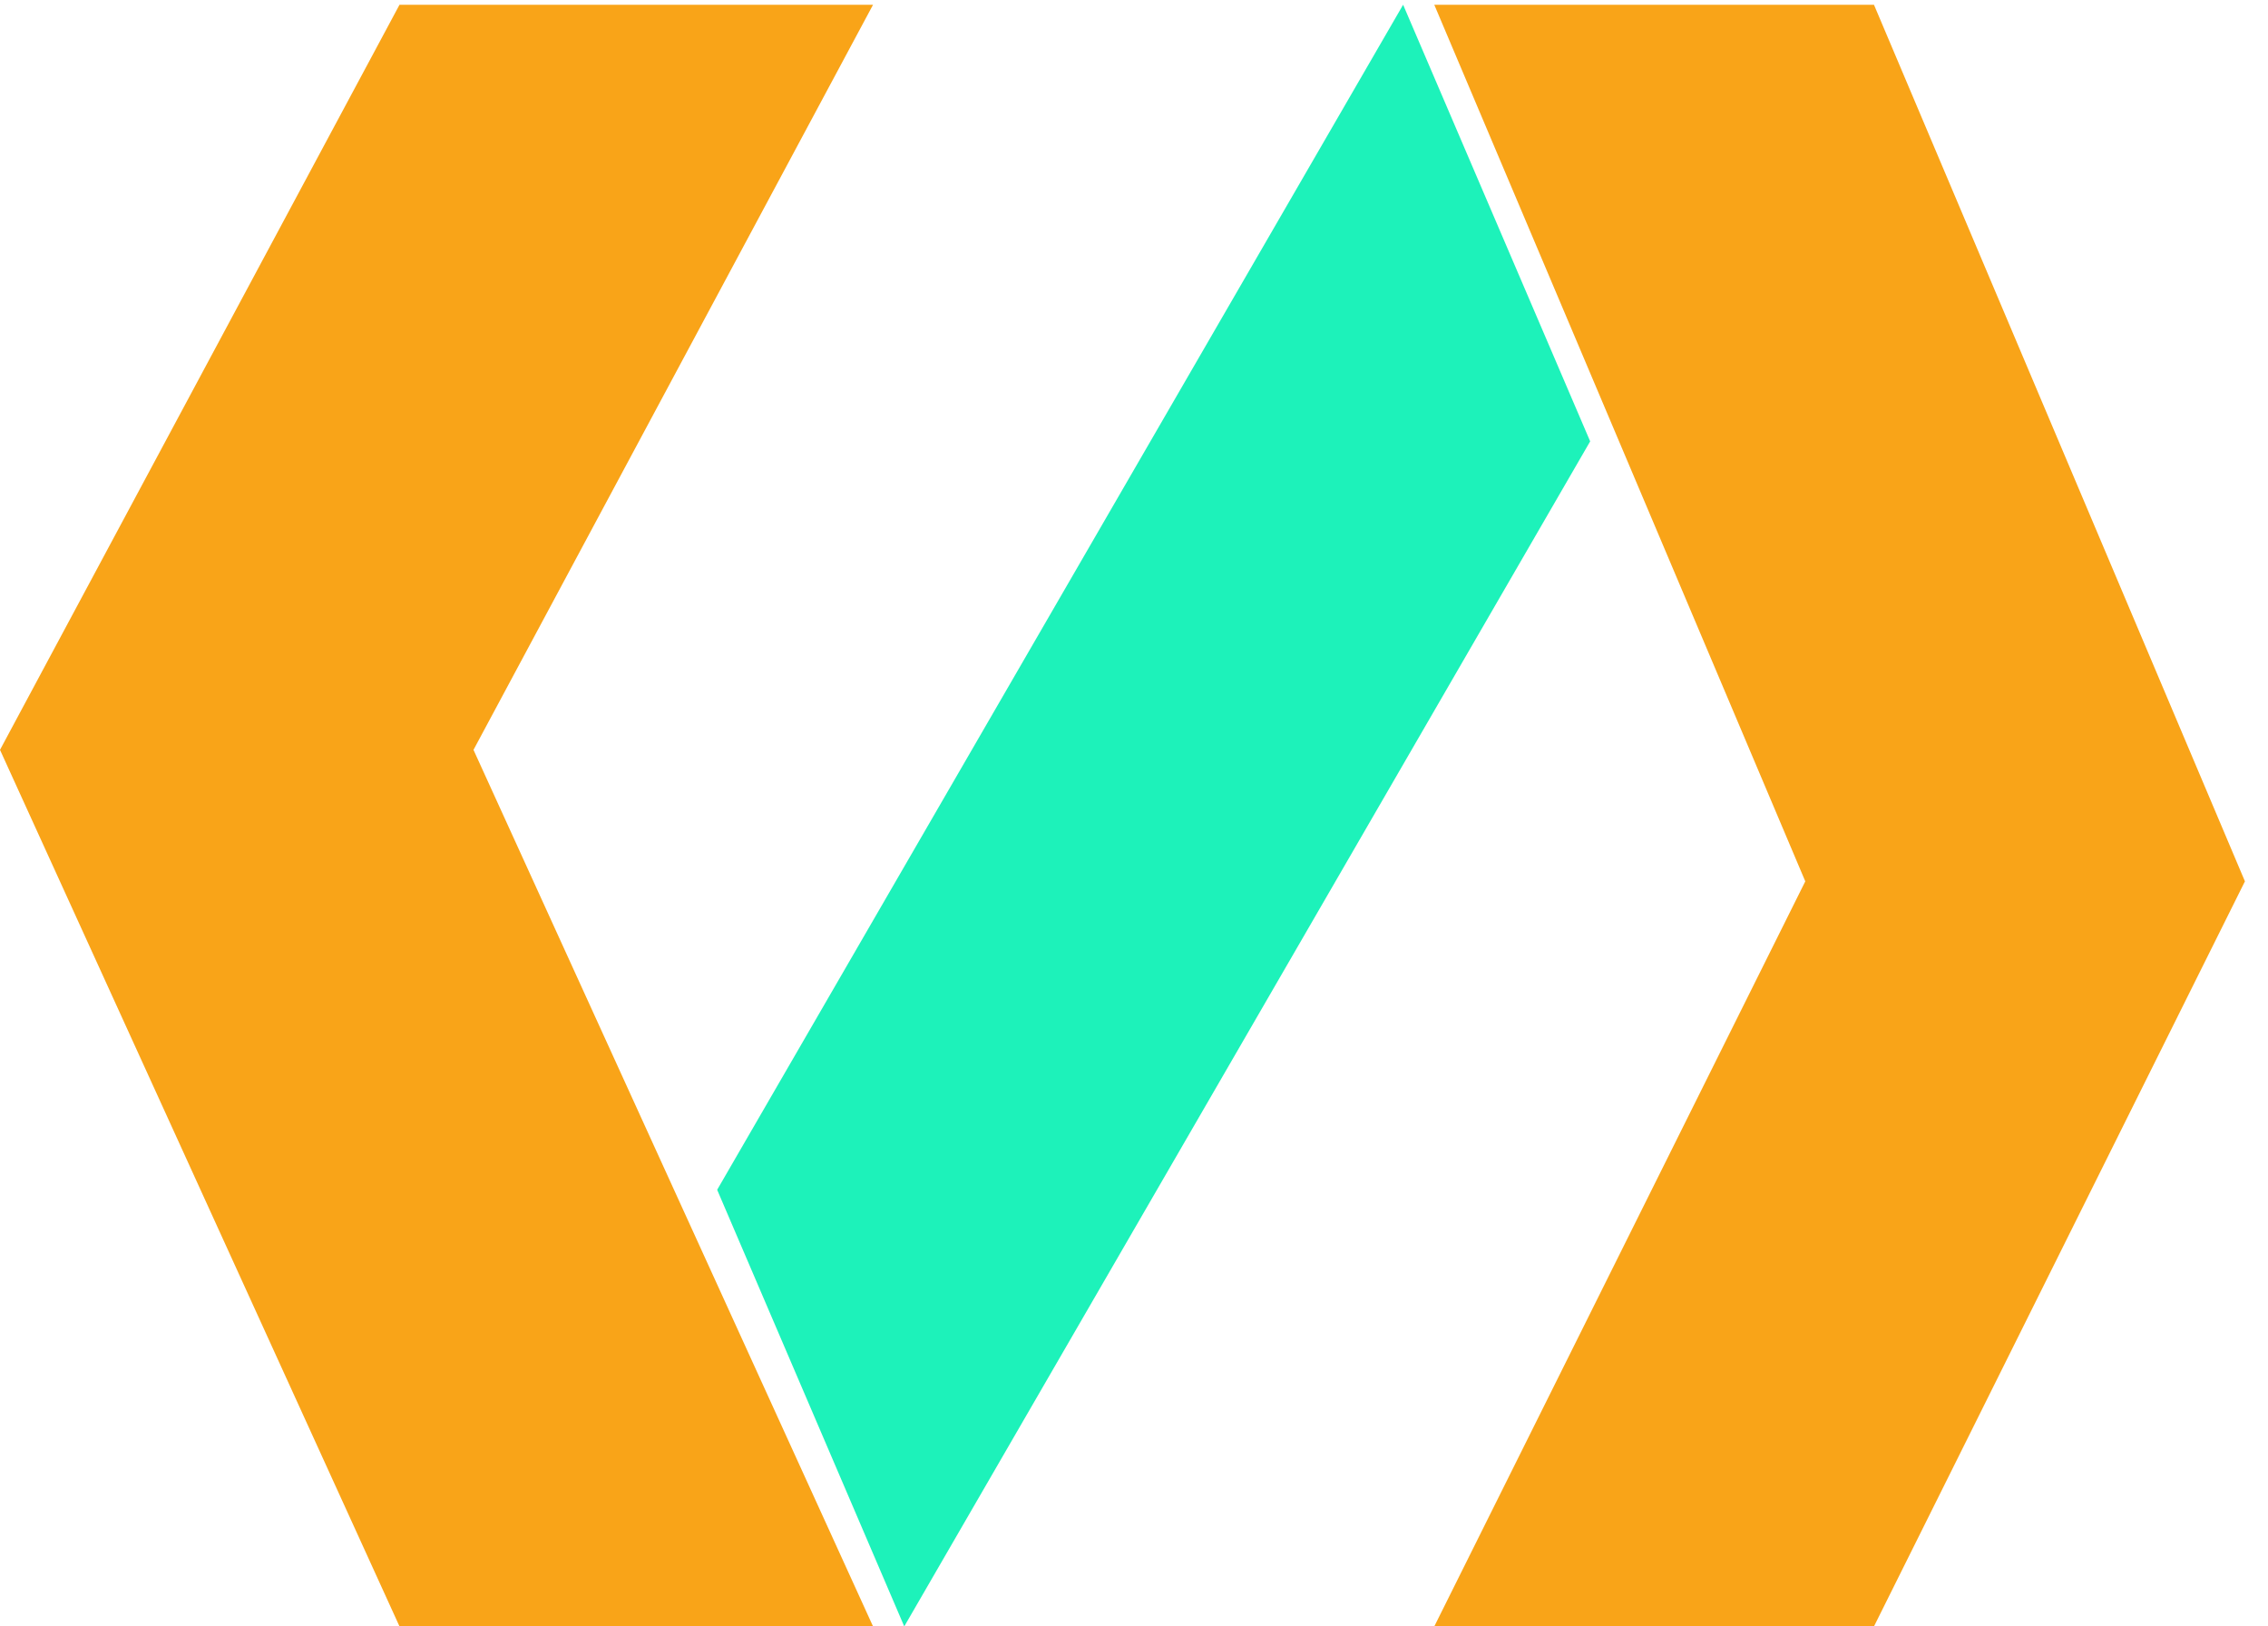 <svg width="53" height="38" viewBox="0 0 53 38" fill="none" xmlns="http://www.w3.org/2000/svg">
<path d="M37.16 10.312L32.789 0.111L16.759 27.799L21.131 38L37.16 10.312Z" fill="#1DF2BA"/>
<path d="M20.402 0.111L11.065 17.52L20.402 38H9.336L0 17.52L9.336 0.111H20.402Z" fill="#F9A418"/>
<path d="M33.517 38L42.187 20.592L33.517 0.111L43.792 0.111L52.461 20.592L43.792 38L33.517 38Z" fill="#F9A418"/>
</svg>
